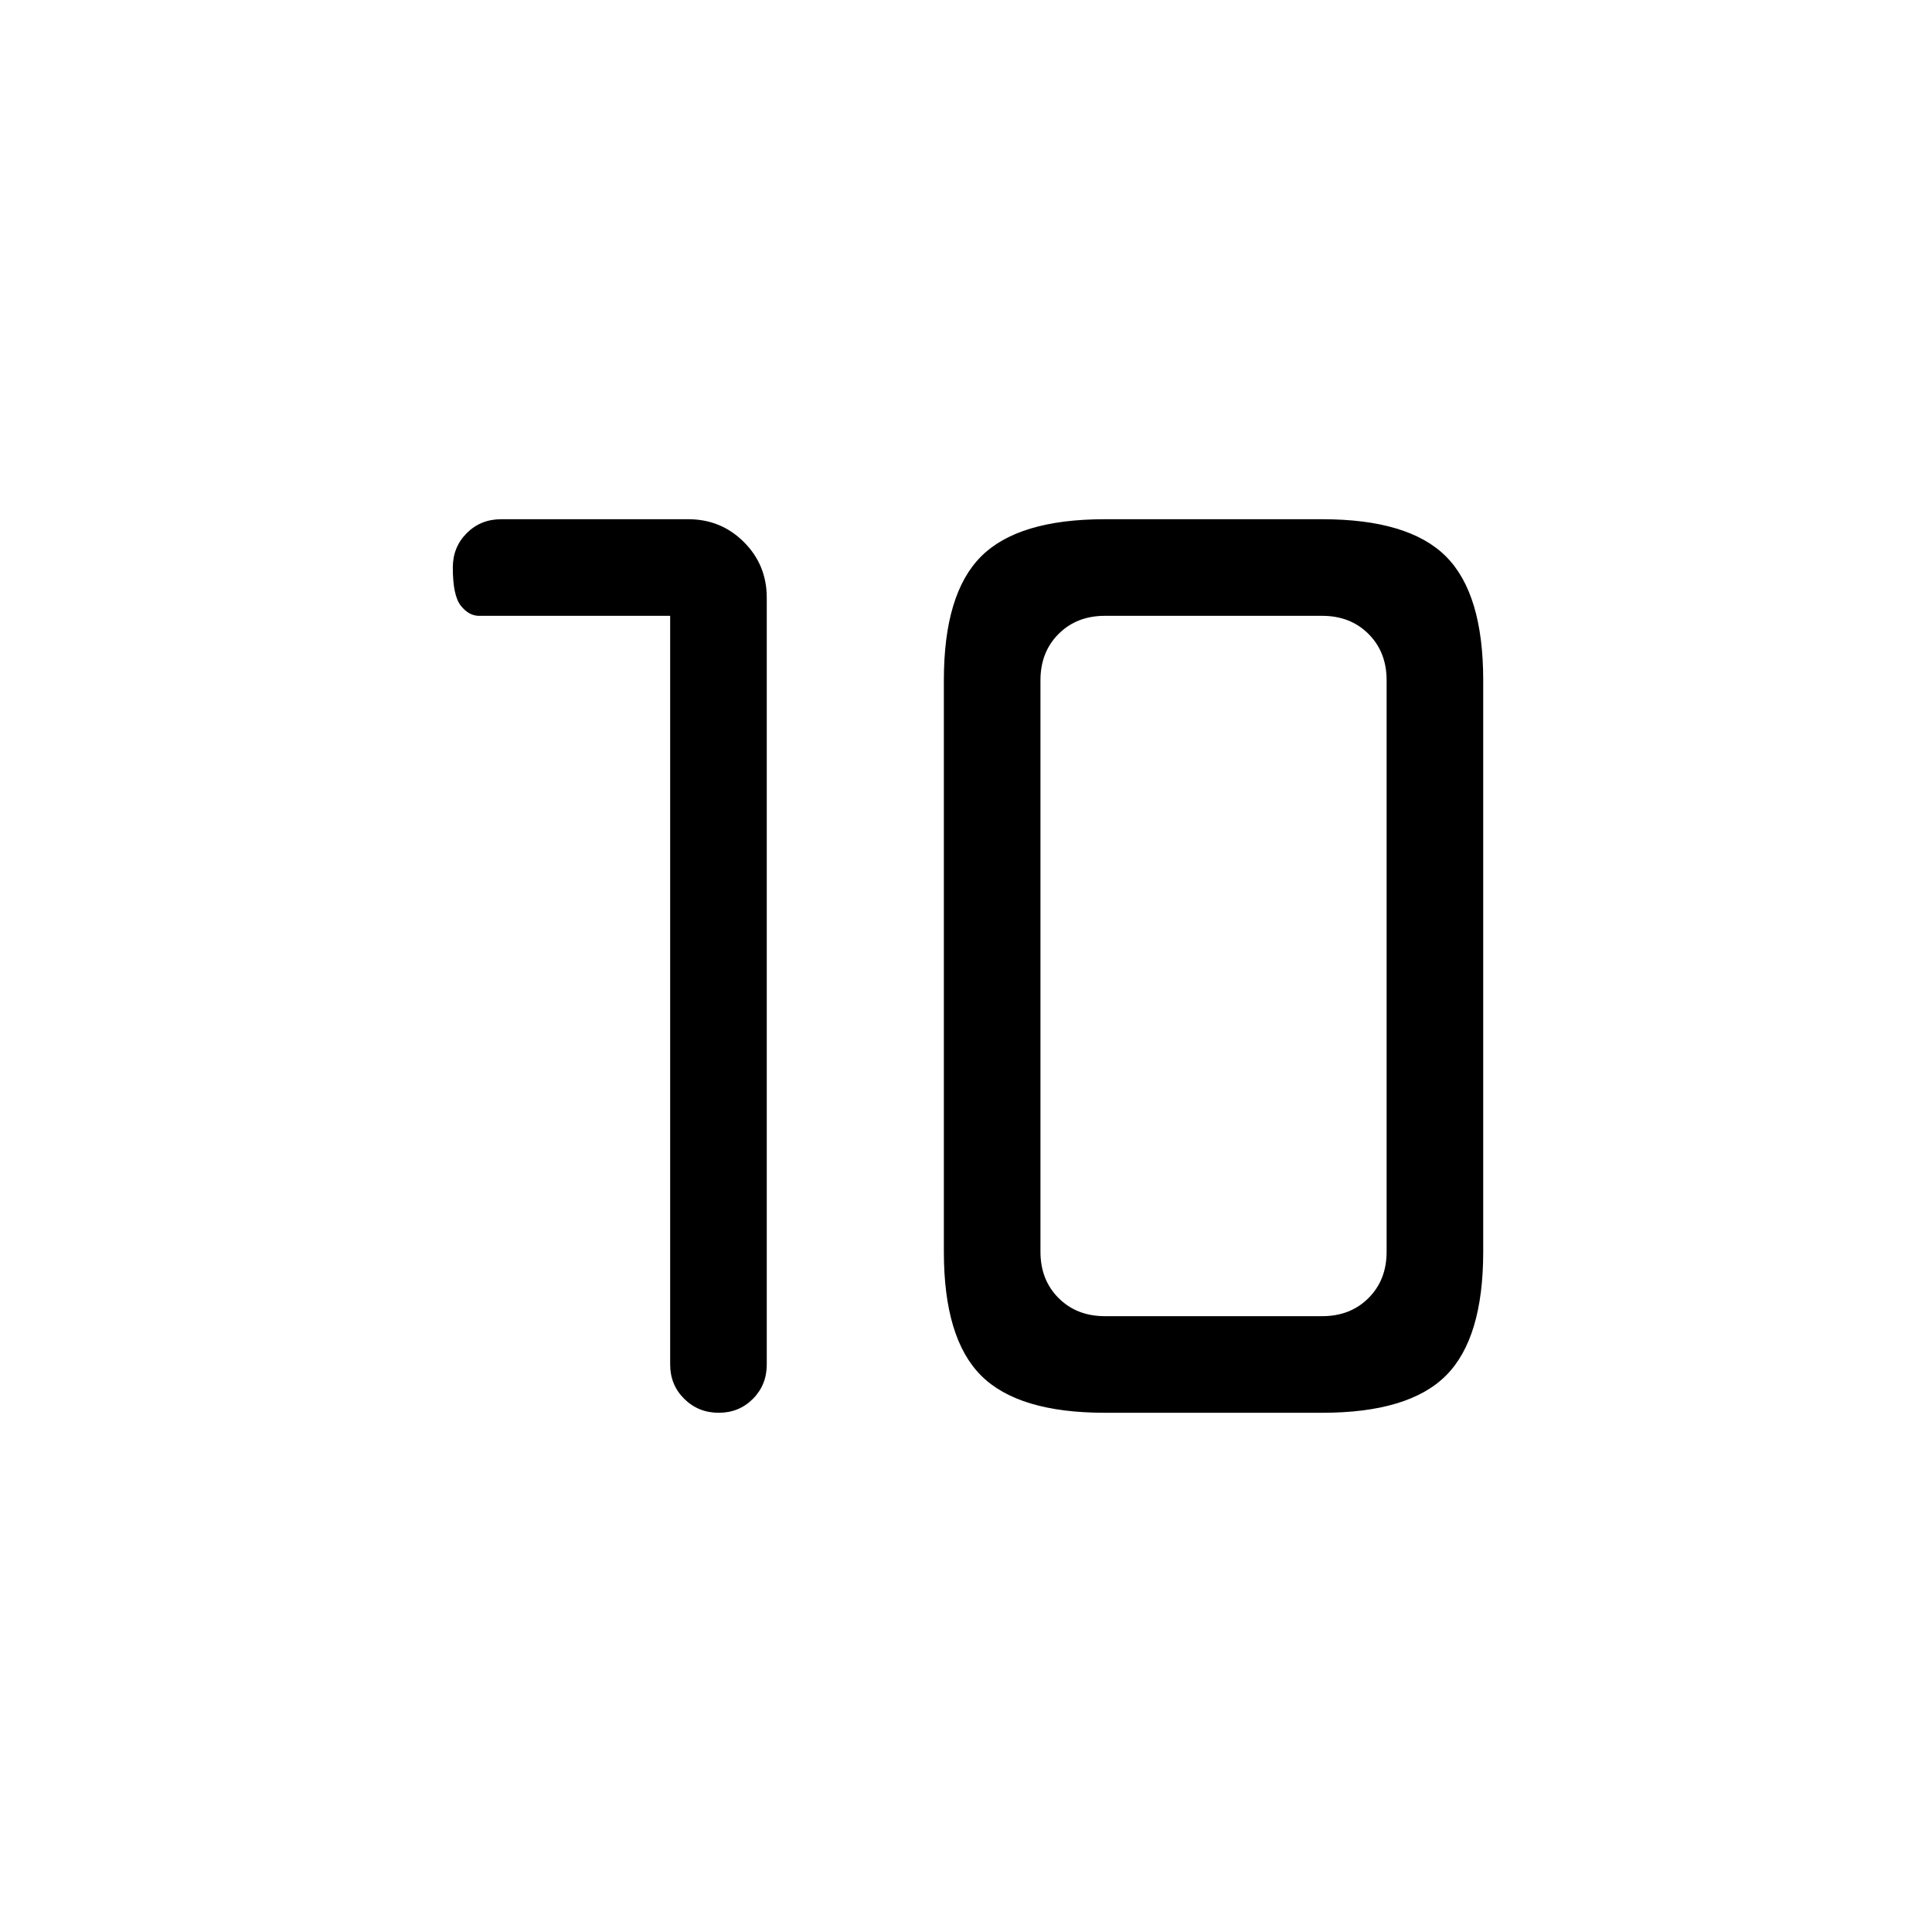 <svg xmlns="http://www.w3.org/2000/svg" height="20" viewBox="0 -960 960 960" width="20"><path d="M549-306h108q14 0 23-9t9-23v-284q0-14-9-23t-23-9H549q-14 0-23 9t-9 23v284q0 14 9 23t23 9Zm0 48q-43 0-61.5-18.5T469-338v-284q0-43 18.5-61.5T549-702h108q43 0 61.5 18.5T737-622v284q0 43-18.5 61.5T657-258H549ZM333-654h-95q-5 0-9-5t-4-19q0-10.17 6.92-17.08Q238.83-702 249-702h93q16.3 0 27.65 11.35Q381-679.3 381-663v381q0 10.17-6.88 17.08-6.88 6.92-17 6.92-10.12 0-17.12-6.92-7-6.91-7-17.08v-372Z"/></svg>